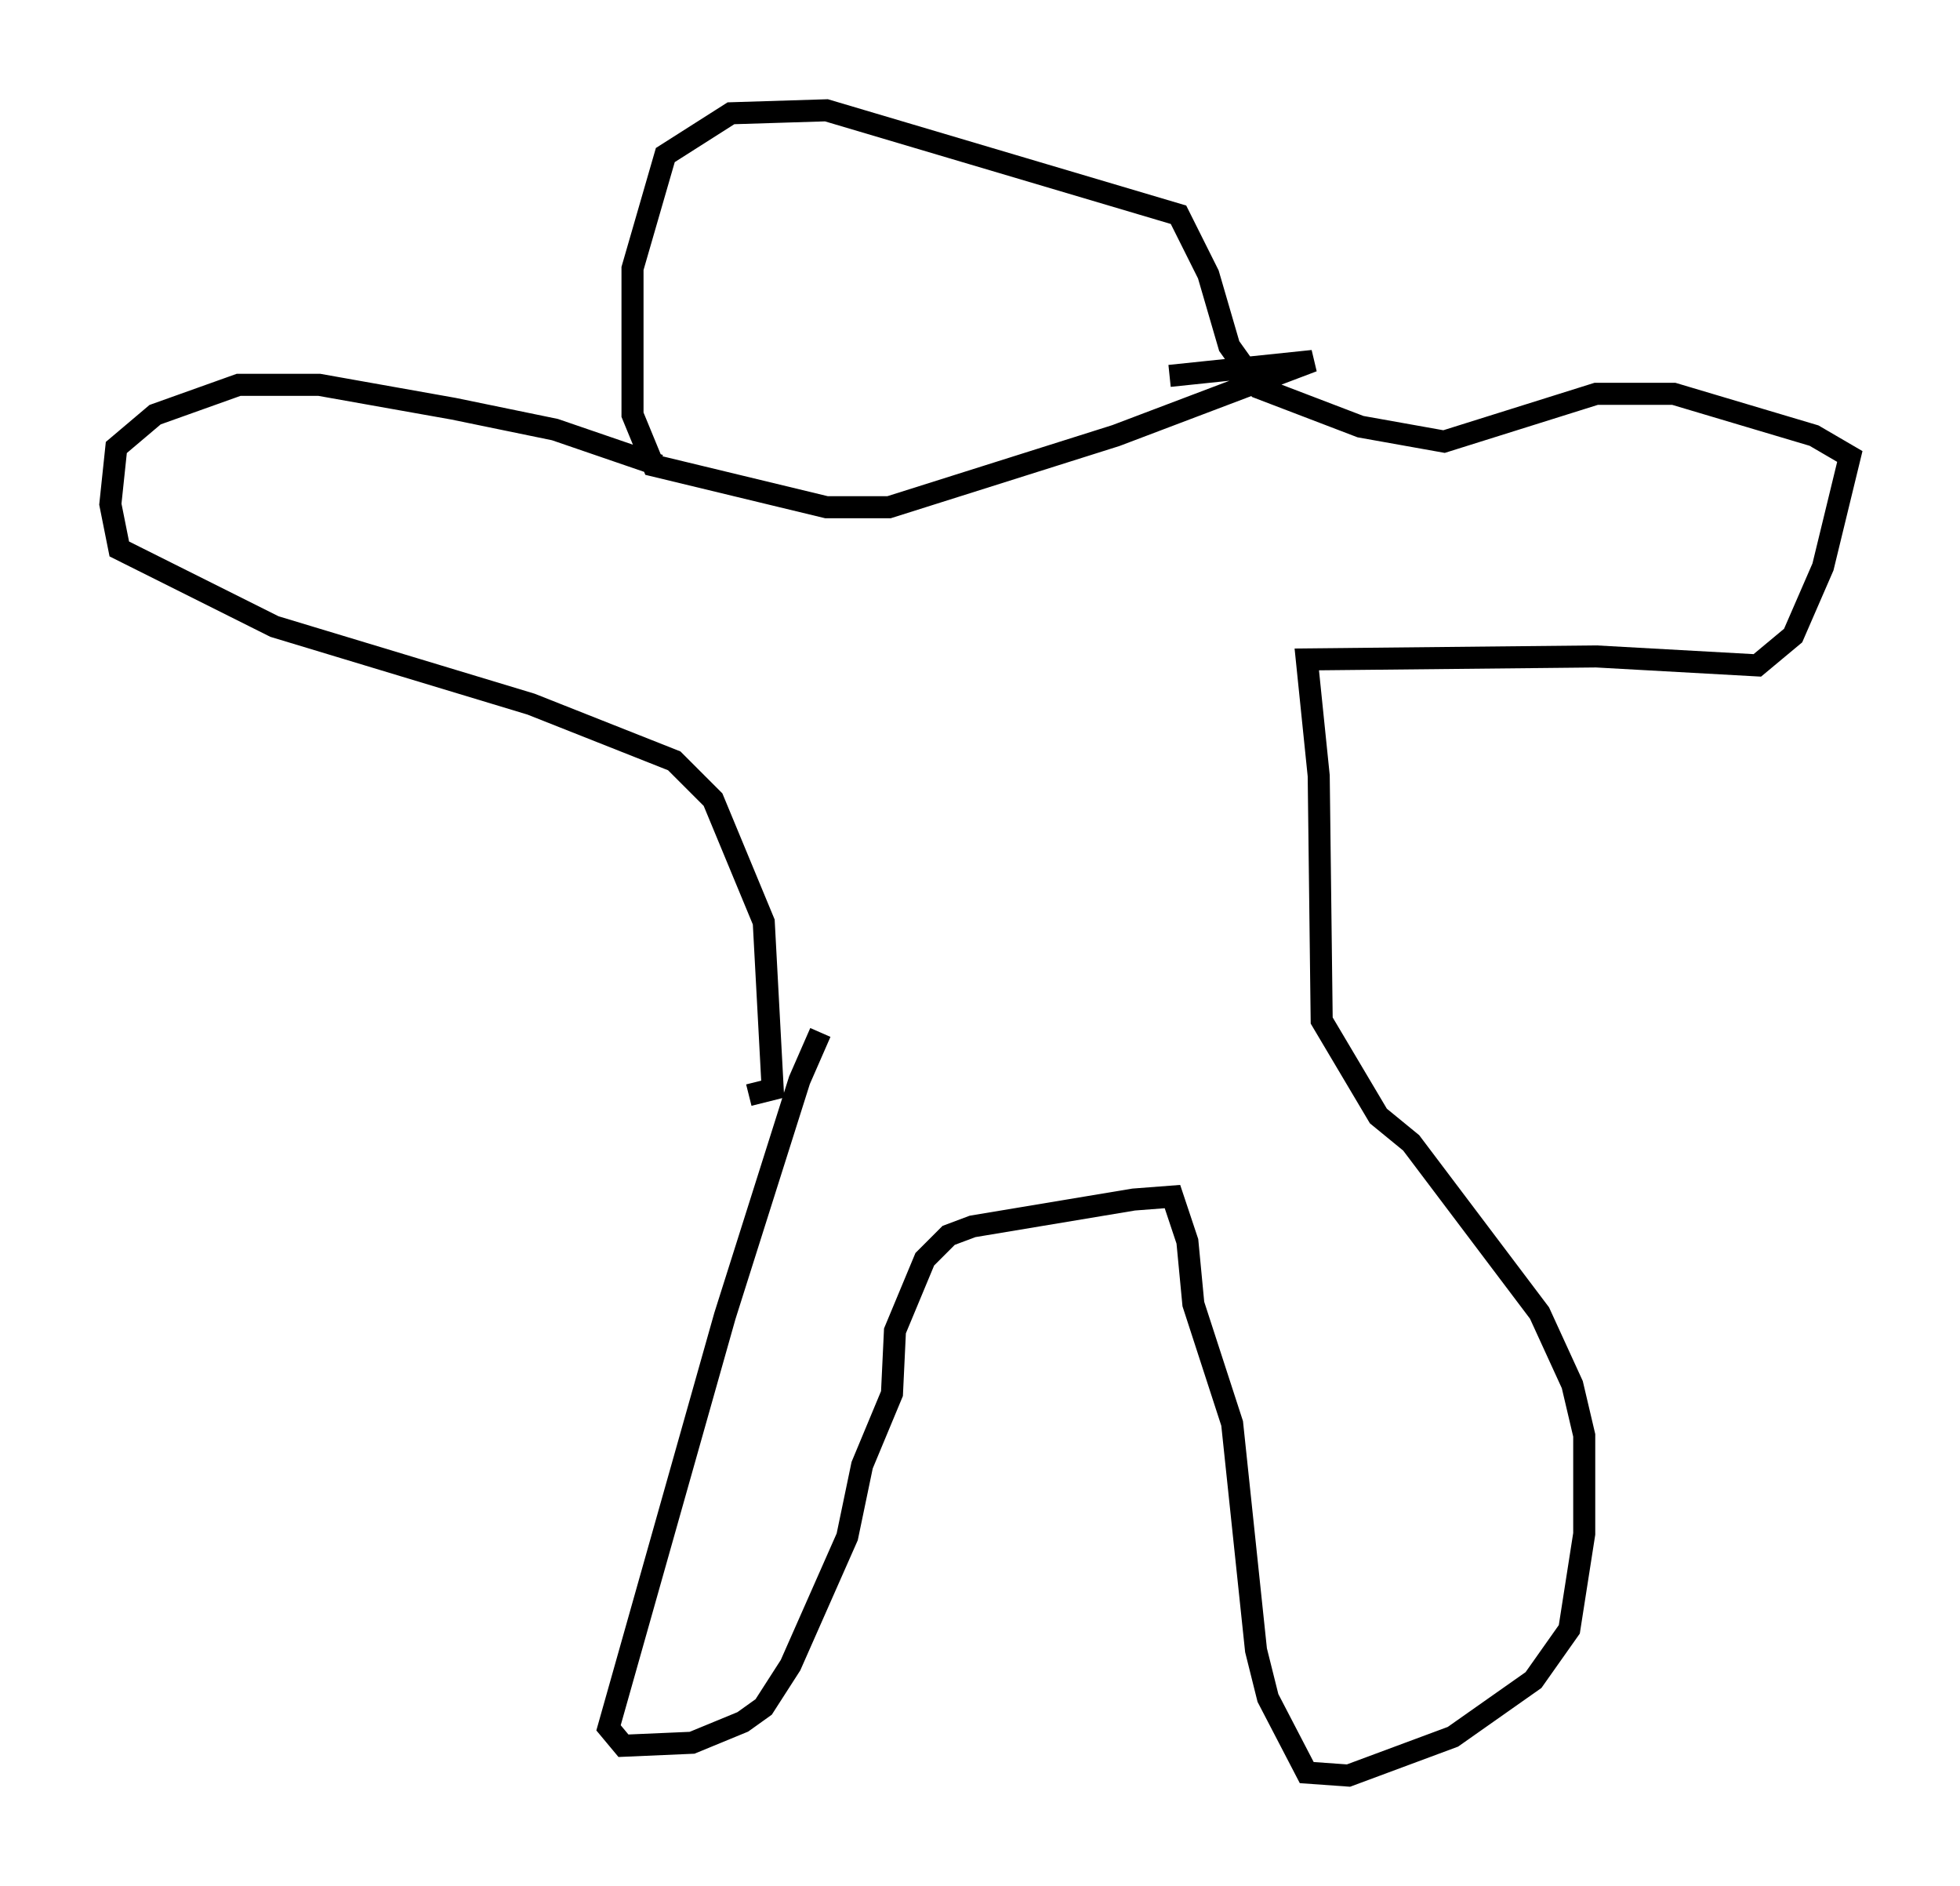 <?xml version="1.0" encoding="utf-8" ?>
<svg baseProfile="full" height="85.507" version="1.1" width="88.89" xmlns="http://www.w3.org/2000/svg" xmlns:ev="http://www.w3.org/2001/xml-events" xmlns:xlink="http://www.w3.org/1999/xlink"><defs /><rect fill="white" height="85.507" width="88.89" x="0" y="0" /><path d="M38.017, 46.677 m-0.812, 0.135 l-0.947, 2.165 -3.383, 10.69 l-5.277, 18.674 0.677, 0.812 l3.112, -0.135 2.3, -0.947 l0.947, -0.677 1.218, -1.894 l2.571, -5.819 0.677, -3.248 l1.353, -3.248 0.135, -2.842 l1.353, -3.248 1.083, -1.083 l1.083, -0.406 7.307, -1.218 l1.759, -0.135 0.677, 2.03 l0.271, 2.842 1.759, 5.413 l1.083, 10.284 0.541, 2.165 l1.759, 3.383 1.894, 0.135 l4.736, -1.759 3.654, -2.571 l1.624, -2.3 0.677, -4.33 l0.0, -4.465 -0.541, -2.3 l-1.488, -3.248 -5.819, -7.713 l-1.488, -1.218 -2.571, -4.33 l-0.135, -11.096 -0.541, -5.277 l13.126, -0.135 7.307, 0.406 l1.624, -1.353 1.353, -3.112 l1.218, -5.007 -1.624, -0.947 l-6.36, -1.894 -3.518, 0.0 l-6.901, 2.165 -3.789, -0.677 l-4.601, -1.759 -1.353, -1.894 l-0.947, -3.248 -1.353, -2.706 l-15.967, -4.736 -4.33, 0.135 l-2.977, 1.894 -1.488, 5.142 l0.0, 6.631 0.947, 2.3 l7.848, 1.894 2.842, 0.0 l10.284, -3.248 8.931, -3.383 l-6.495, 0.677 m-23.139, 4.059 l-4.736, -1.624 -4.601, -0.947 l-6.089, -1.083 -3.654, 0.0 l-3.789, 1.353 -1.759, 1.488 l-0.271, 2.571 0.406, 2.03 l7.036, 3.518 11.637, 3.518 l6.495, 2.571 1.759, 1.759 l2.3, 5.548 0.406, 7.578 l-1.083, 0.271 " fill="none" stroke="black" stroke-width="1" /></svg>